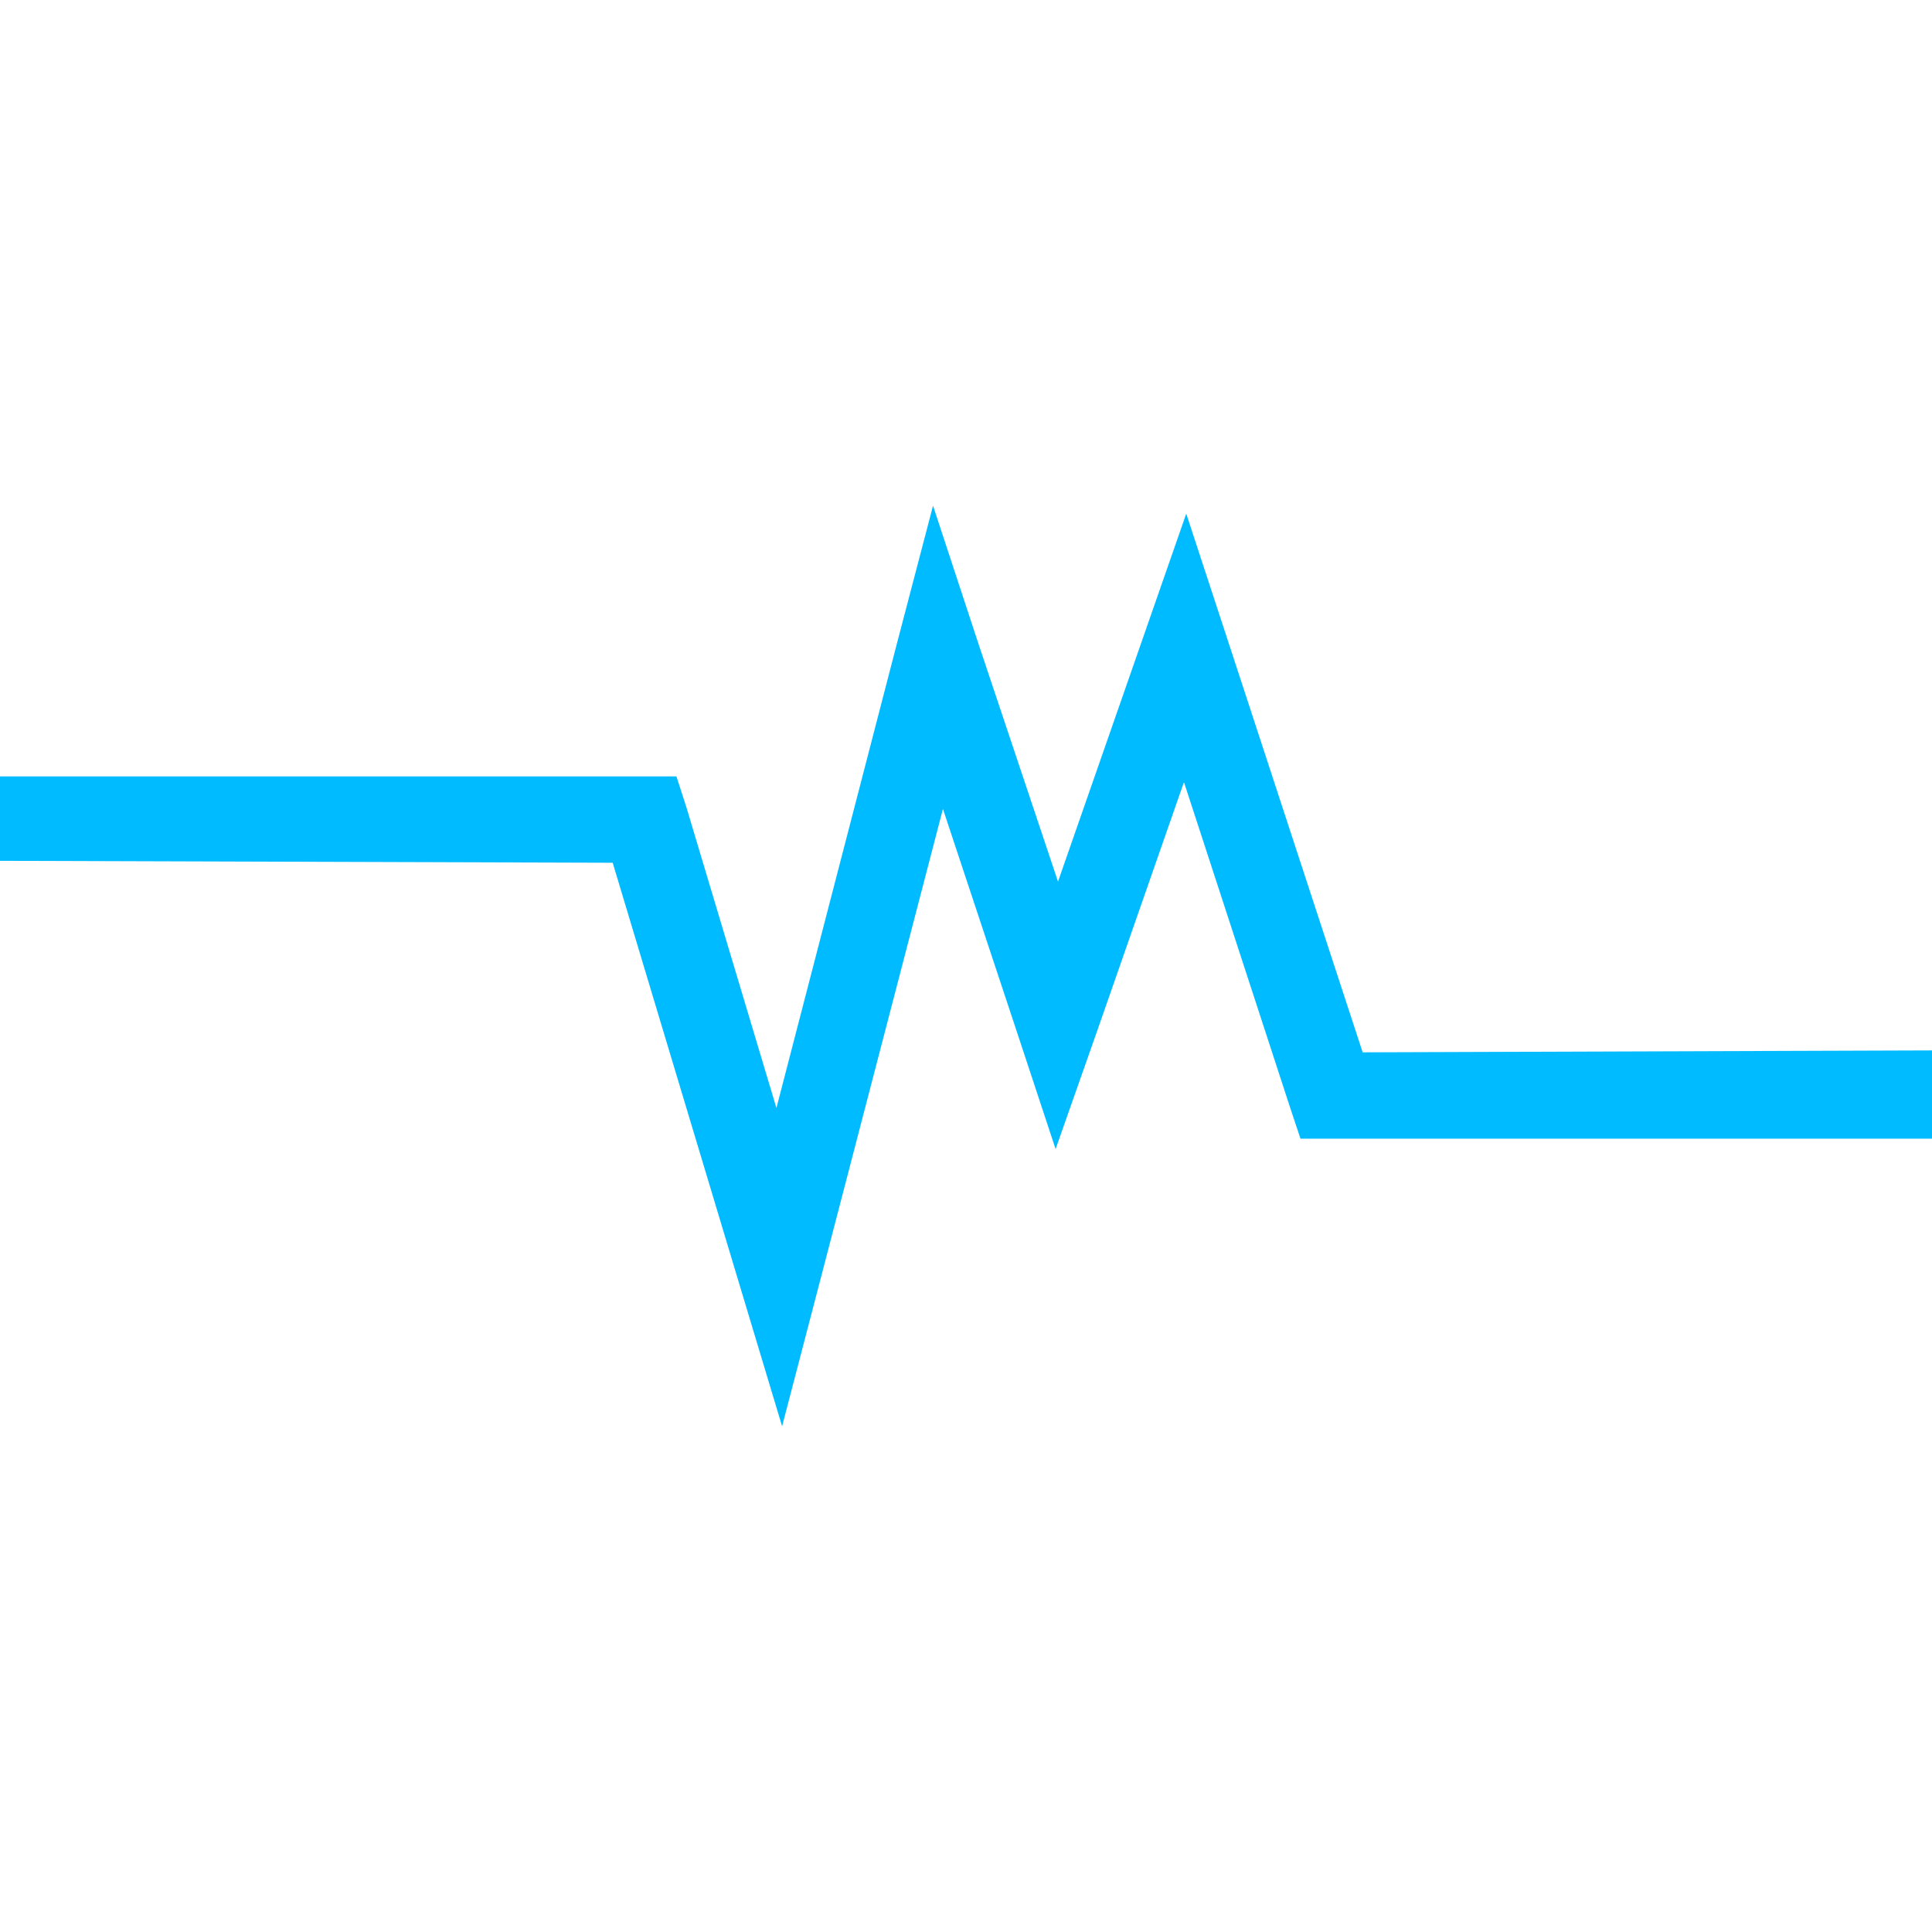 
<svg xmlns="http://www.w3.org/2000/svg" xmlns:xlink="http://www.w3.org/1999/xlink" width="16px" height="16px" viewBox="0 0 16 16" version="1.1">
<g id="surface1">
<path style=" stroke:none;fill-rule:nonzero;fill:#00bbff;fill-opacity:1;" d="M 7.727 4.188 L 7.422 5.352 L 6.43 9.176 L 5.684 6.684 L 5.602 6.43 L 0 6.43 L 0 7.129 L 5.074 7.145 L 6.113 10.602 L 6.477 11.812 L 6.797 10.586 L 7.809 6.699 L 8.414 8.523 L 8.742 9.516 L 9.09 8.527 L 9.805 6.477 L 10.688 9.184 L 10.77 9.43 L 16 9.43 L 16 8.699 L 11.285 8.715 L 10.152 5.254 L 9.824 4.254 L 9.477 5.25 L 8.762 7.301 L 8.102 5.328 Z M 7.727 4.188 "/>
</g>
</svg>
